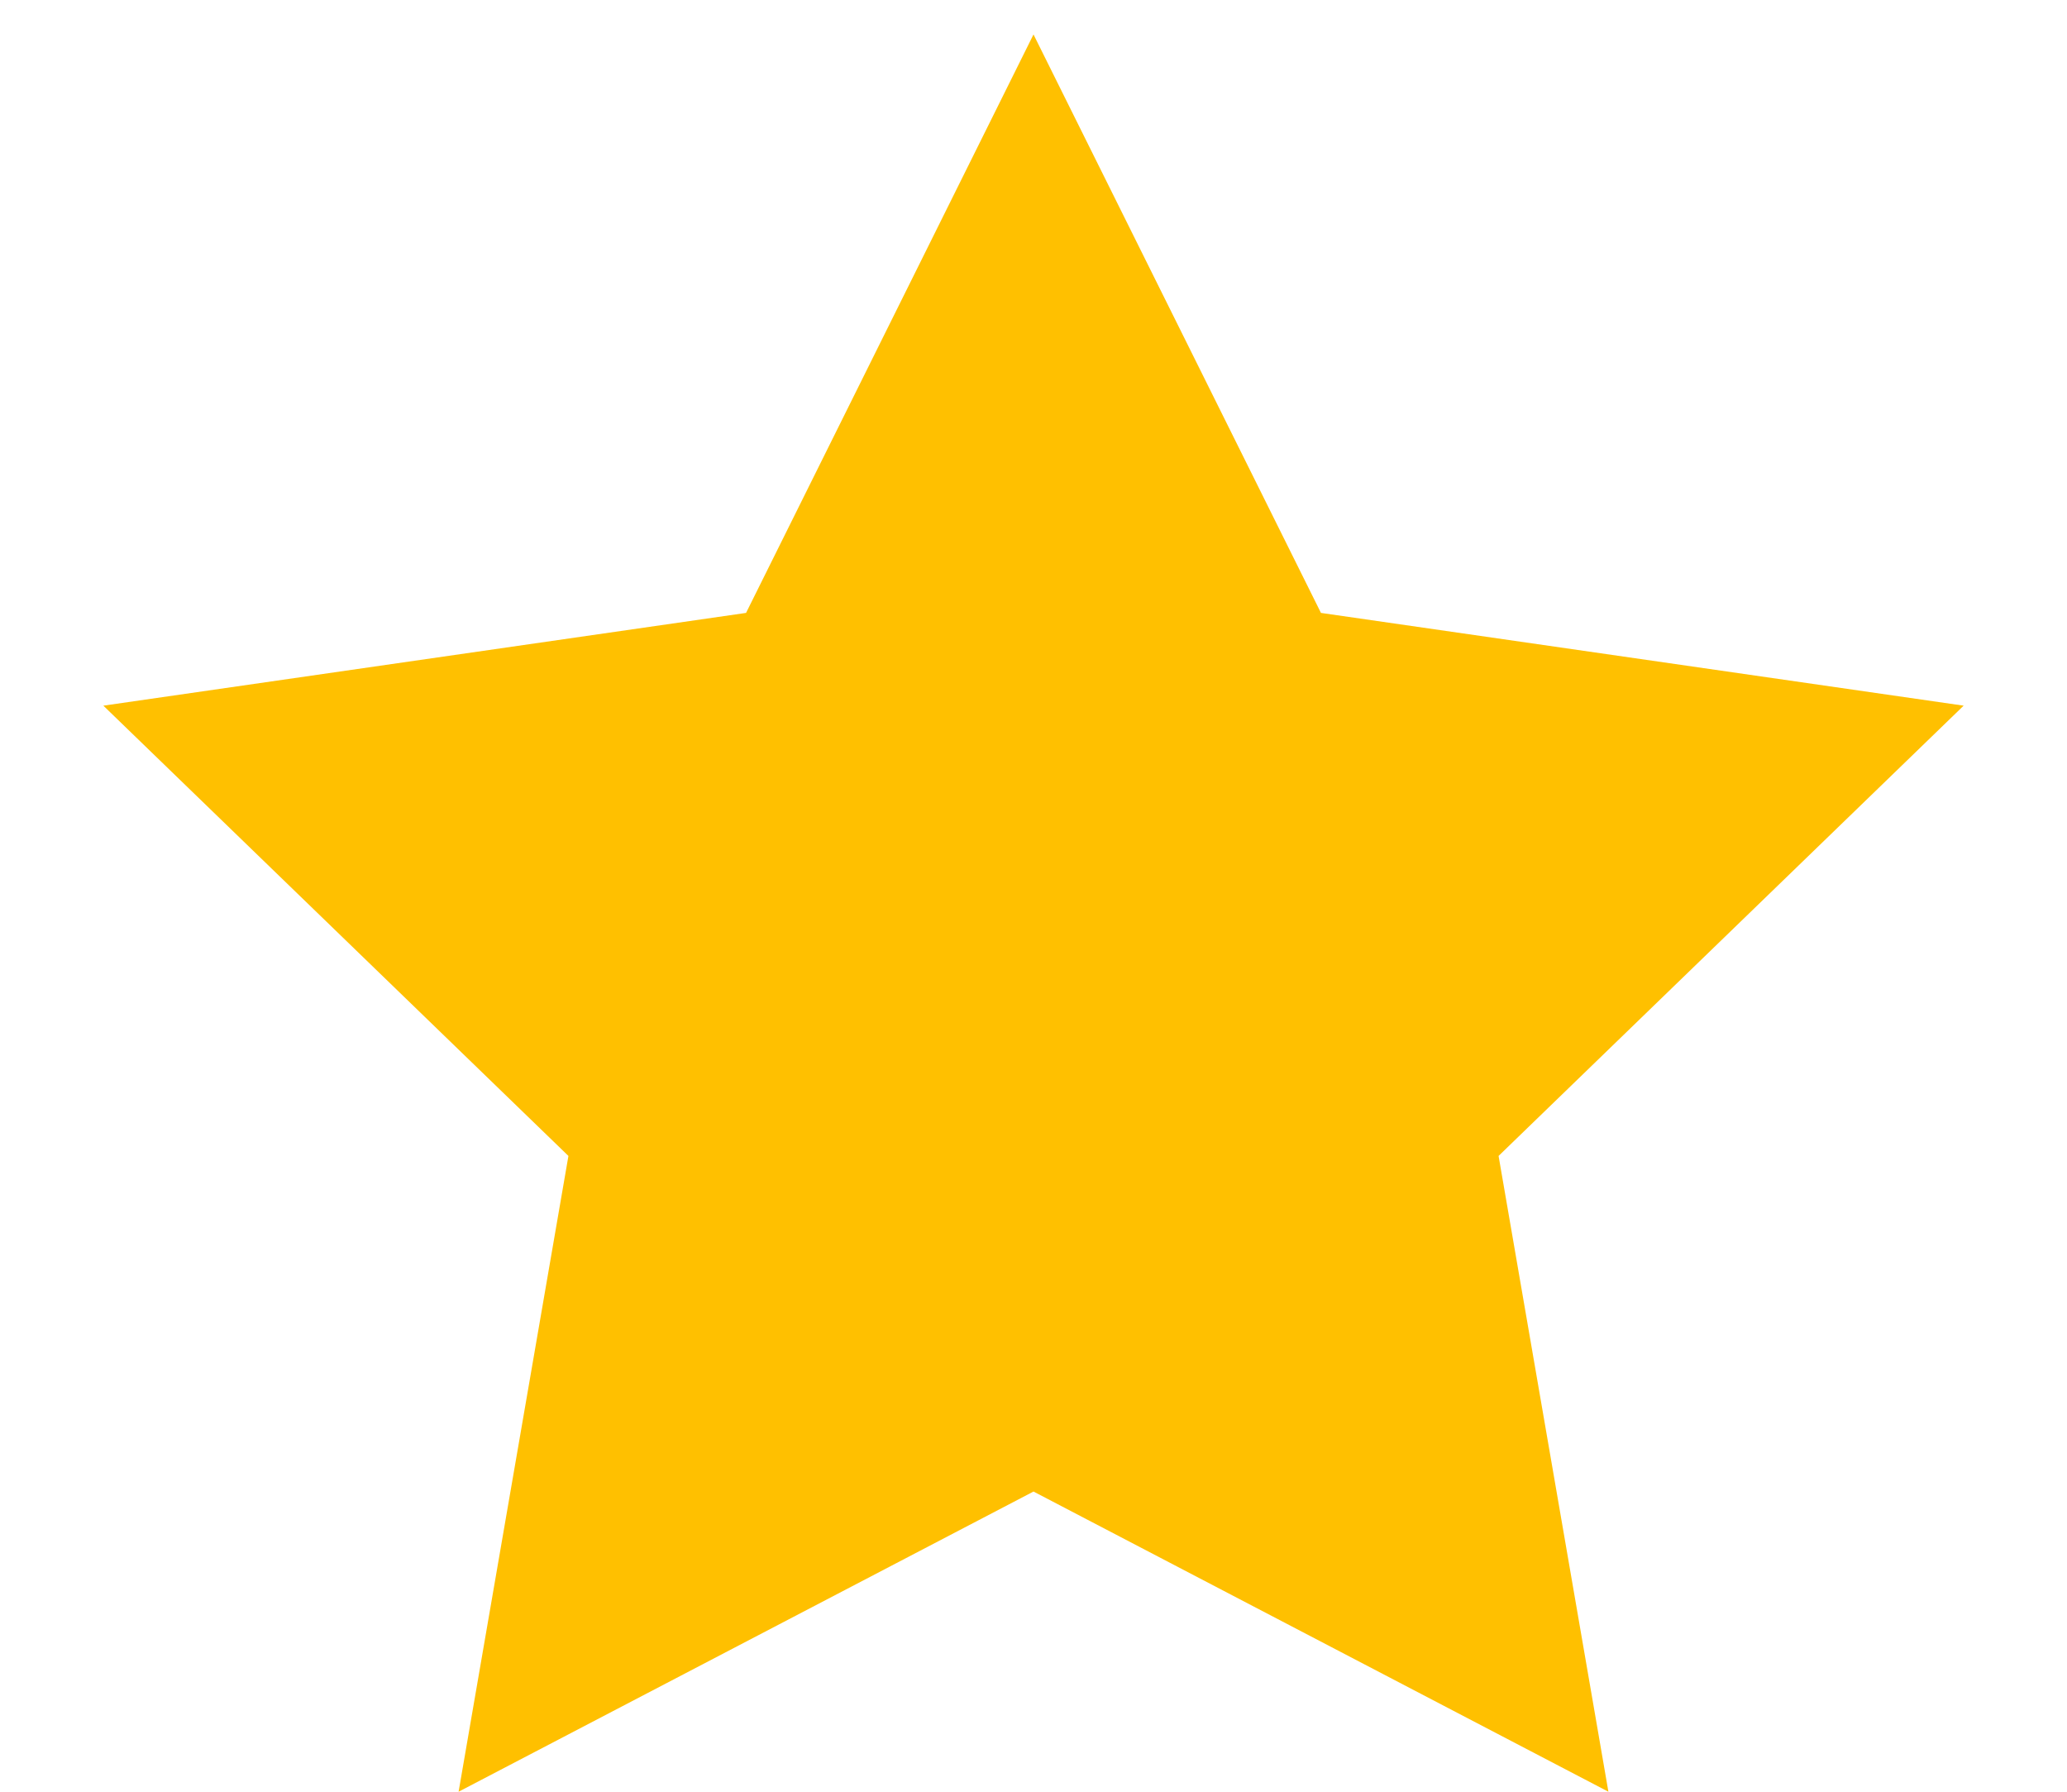<svg width="15" height="13" viewBox="0 0 15 13" fill="none" xmlns="http://www.w3.org/2000/svg">
<path fill-rule="evenodd" clip-rule="evenodd" d="M9.586 4.447L14.25 5.12L10.875 8.387L11.672 13L7.5 10.822L3.328 13L4.125 8.387L0.75 5.12L5.414 4.447L7.5 0.25L9.586 4.447Z" fill="#FFC000"/>
</svg>
